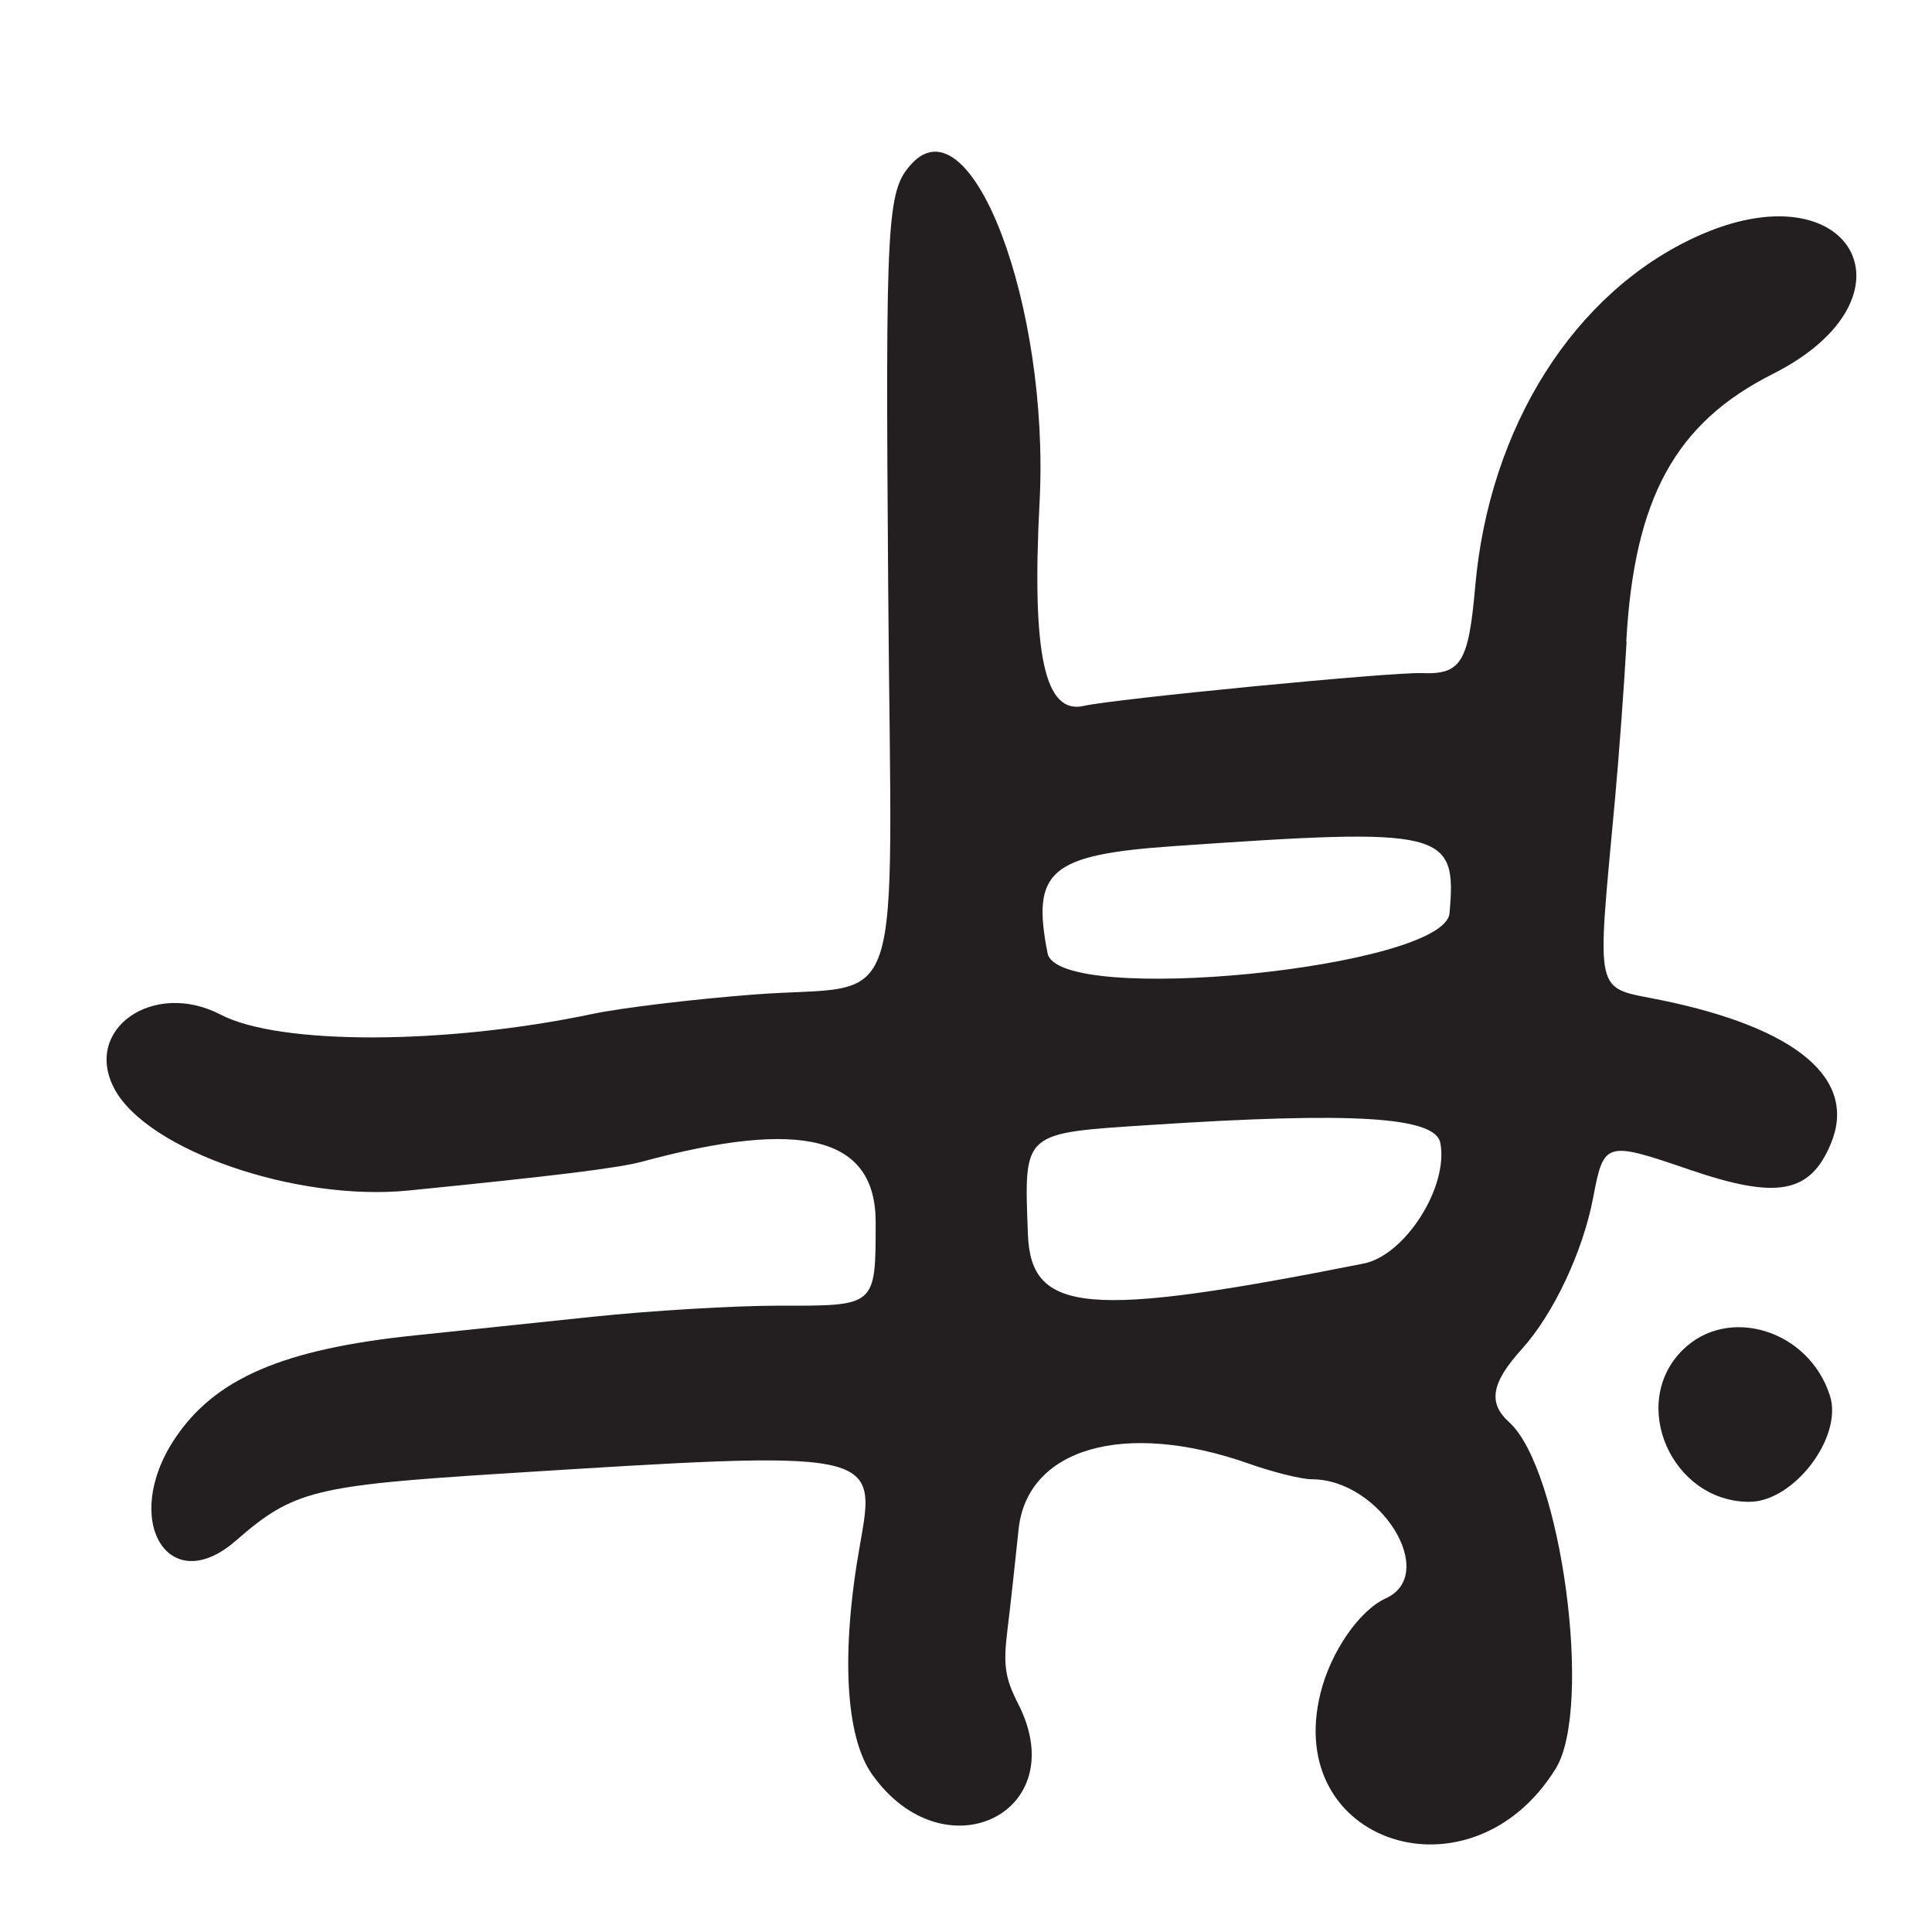 <?xml version="1.0" encoding="UTF-8"?>
<svg id="Layer_1" data-name="Layer 1" xmlns="http://www.w3.org/2000/svg" viewBox="0 0 256 256">
  <defs>
    <style>
      .cls-1 {
        fill: #231f20;
      }
    </style>
  </defs>
  <path class="cls-1" d="M222.92,178.92c-7.12,7.12-1.39,20.08,8.87,20.08,5.9,0,12.43-8.58,10.69-14.05-2.77-8.74-13.54-12.05-19.56-6.03Z"/>
  <path class="cls-1" d="M215.49,85c1.05-18.98,6.5-28.94,19.4-35.44,20.11-10.14,10.51-27.57-10.04-18.23-16.24,7.38-27.53,25.21-29.38,46.42-.88,10.03-1.87,11.65-7.07,11.44-3.93-.16-40.83,3.42-44.76,4.34-5.21,1.22-6.95-6.76-5.89-27.02,1.35-26.05-9.08-53.5-17.01-44.75-3.23,3.56-3.42,7.13-3.05,55.98.44,59.04,2.61,52.46-17.8,54.04-7.96.61-17.6,1.77-21.42,2.58-19.51,4.1-41.45,4.14-49.22.09-8.92-4.65-18.32,1.92-14.08,9.84,4.35,8.13,24.06,14.94,38.95,13.46,19.25-1.92,27.84-2.98,30.91-3.81,21.33-5.78,31-3.29,31,8s.06,11.08-12.95,11.07c-5.8,0-16.85.66-24.55,1.47-7.7.81-18.28,1.92-23.5,2.46-17.51,1.81-26.58,5.71-31.89,13.73-7.14,10.77-.82,21.27,8.11,13.48,7.6-6.63,10.31-7.31,35.29-8.89,49.78-3.14,49.66-3.16,47.41,9.44-2.53,14.17-1.95,25.37,1.59,30.39,9.5,13.47,26.77,5.17,19.38-9.31-1.75-3.43-2-5.13-1.44-9.71.38-3.05,1.04-9.07,1.48-13.36,1.1-10.84,14.06-14.57,30.49-8.78,3.25,1.15,7.01,2.08,8.36,2.08,9.07,0,16.88,12.56,9.81,15.78-3.49,1.59-7.27,7.05-8.63,12.49-5.04,20.05,19.98,28.14,31.15,10.07,4.98-8.06.74-39.66-6.17-45.9-2.83-2.56-2.38-5.2,1.68-9.69,4.21-4.66,8.1-12.93,9.46-20.11,1.4-7.4,1.65-7.47,12.68-3.69,11.67,4,16.04,3.21,18.8-3.4,3.57-8.55-4.41-15.32-22.43-19.03-9.08-1.87-8.62.17-6.13-27.01.5-5.5,1.18-14.73,1.5-20.5ZM180.67,167.43c-36.68,7.29-44.08,6.63-44.47-3.93-.5-13.62-.83-13.32,16.15-14.43,26.96-1.77,37.83-1.1,38.5,2.37,1.12,5.81-4.66,14.9-10.17,15.99ZM192.07,121c-.64,7.26-51.87,12.37-53.26,5.31-2.16-10.95.31-13.05,16.69-14.19,35.92-2.5,37.55-2.11,36.57,8.88Z"/>
</svg>